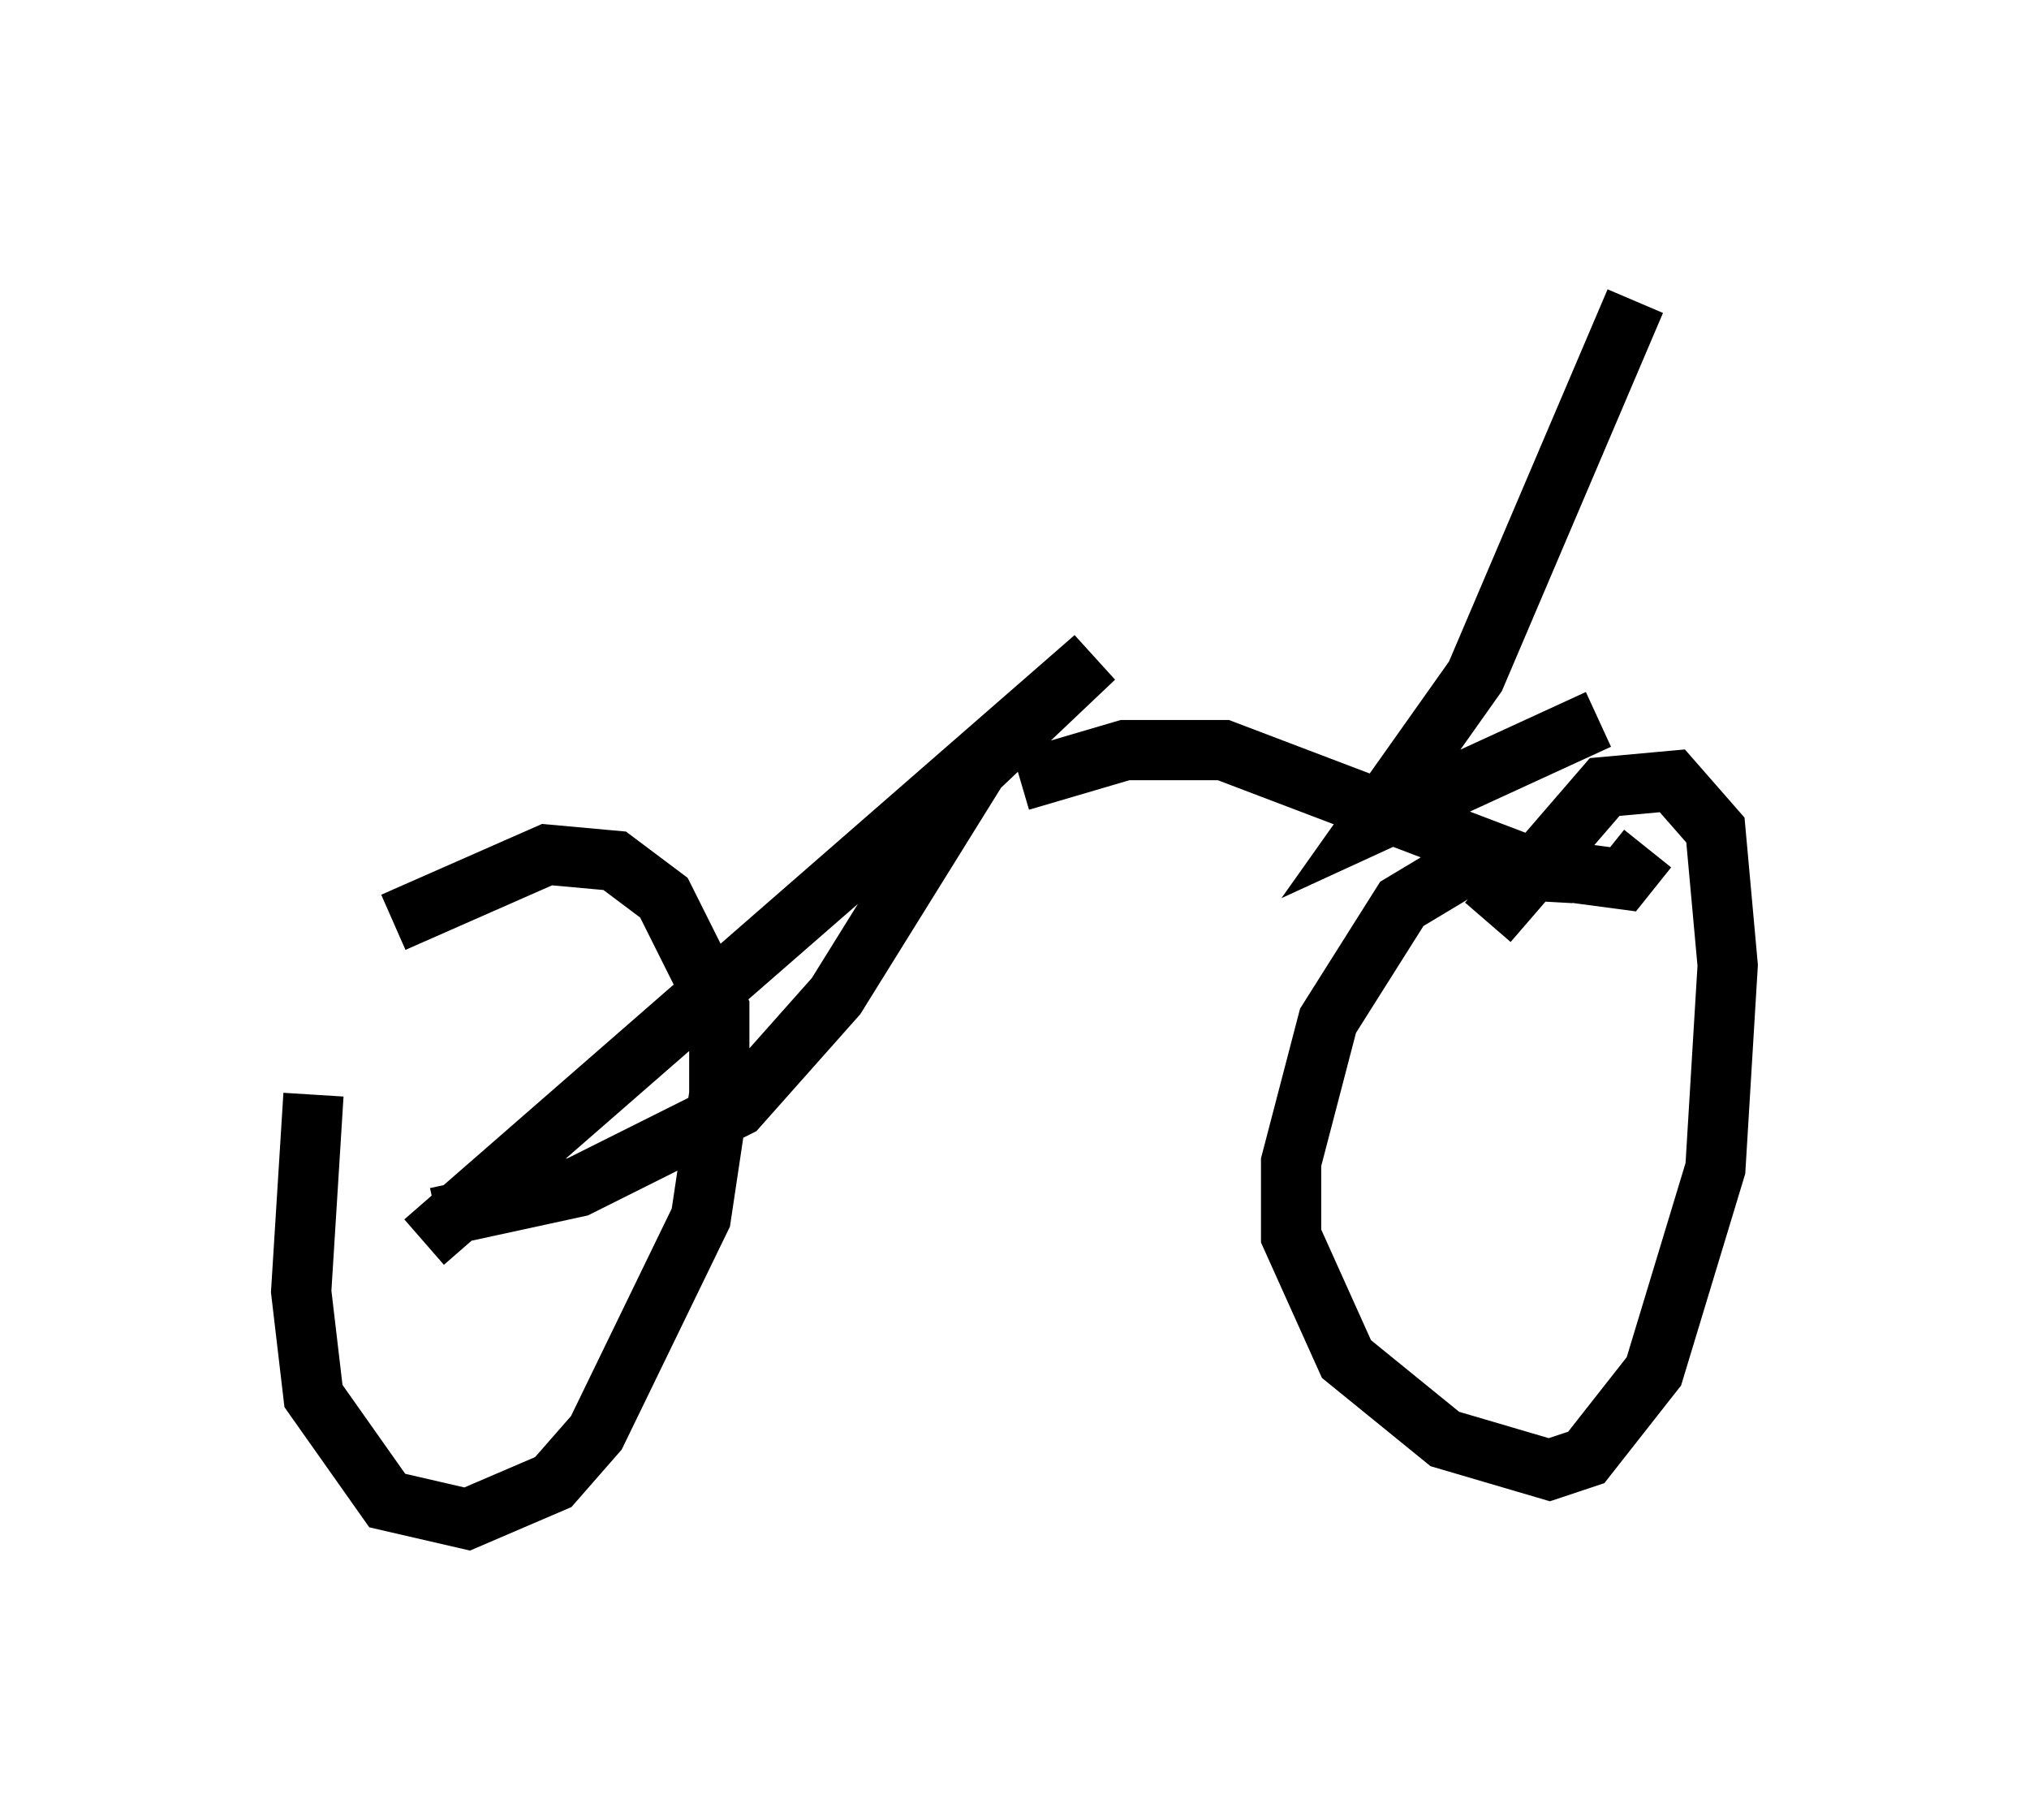 <?xml version="1.0" encoding="utf-8" ?>
<svg baseProfile="full" height="30.213" version="1.1" width="33.684" xmlns="http://www.w3.org/2000/svg" xmlns:ev="http://www.w3.org/2001/xml-events" xmlns:xlink="http://www.w3.org/1999/xlink"><defs /><rect fill="white" height="30.213" width="33.684" x="0" y="0" /><path d="M6.225, 16.127 m-1.021, 2.042 l-0.204, 3.267 0.204, 1.735 l1.225, 1.735 1.327, 0.306 l1.429, -0.613 0.715, -0.817 l1.735, -3.573 0.306, -2.042 l0.0, -1.429 -0.919, -1.838 l-0.817, -0.613 -1.123, -0.102 l-2.552, 1.123 m0.715, 4.9 l2.348, -0.51 2.654, -1.327 l1.633, -1.838 2.348, -3.777 l1.94, -1.838 -11.127, 9.698 m19.09, -6.125 l-1.838, -0.102 -1.021, 0.613 l-1.225, 1.94 -0.613, 2.348 l0.0, 1.225 0.919, 2.042 l1.633, 1.327 1.735, 0.51 l0.613, -0.204 1.123, -1.429 l1.021, -3.369 0.204, -3.369 l-0.204, -2.246 -0.715, -0.817 l-1.123, 0.102 -1.94, 2.246 m-7.758, -2.348 l1.735, -0.51 1.633, 0.0 l5.104, 1.94 1.531, 0.204 l0.408, -0.51 m-0.817, -2.144 l-3.777, 1.735 1.735, -2.45 l2.654, -6.227 " fill="none" stroke="black" stroke-width="1" /></svg>